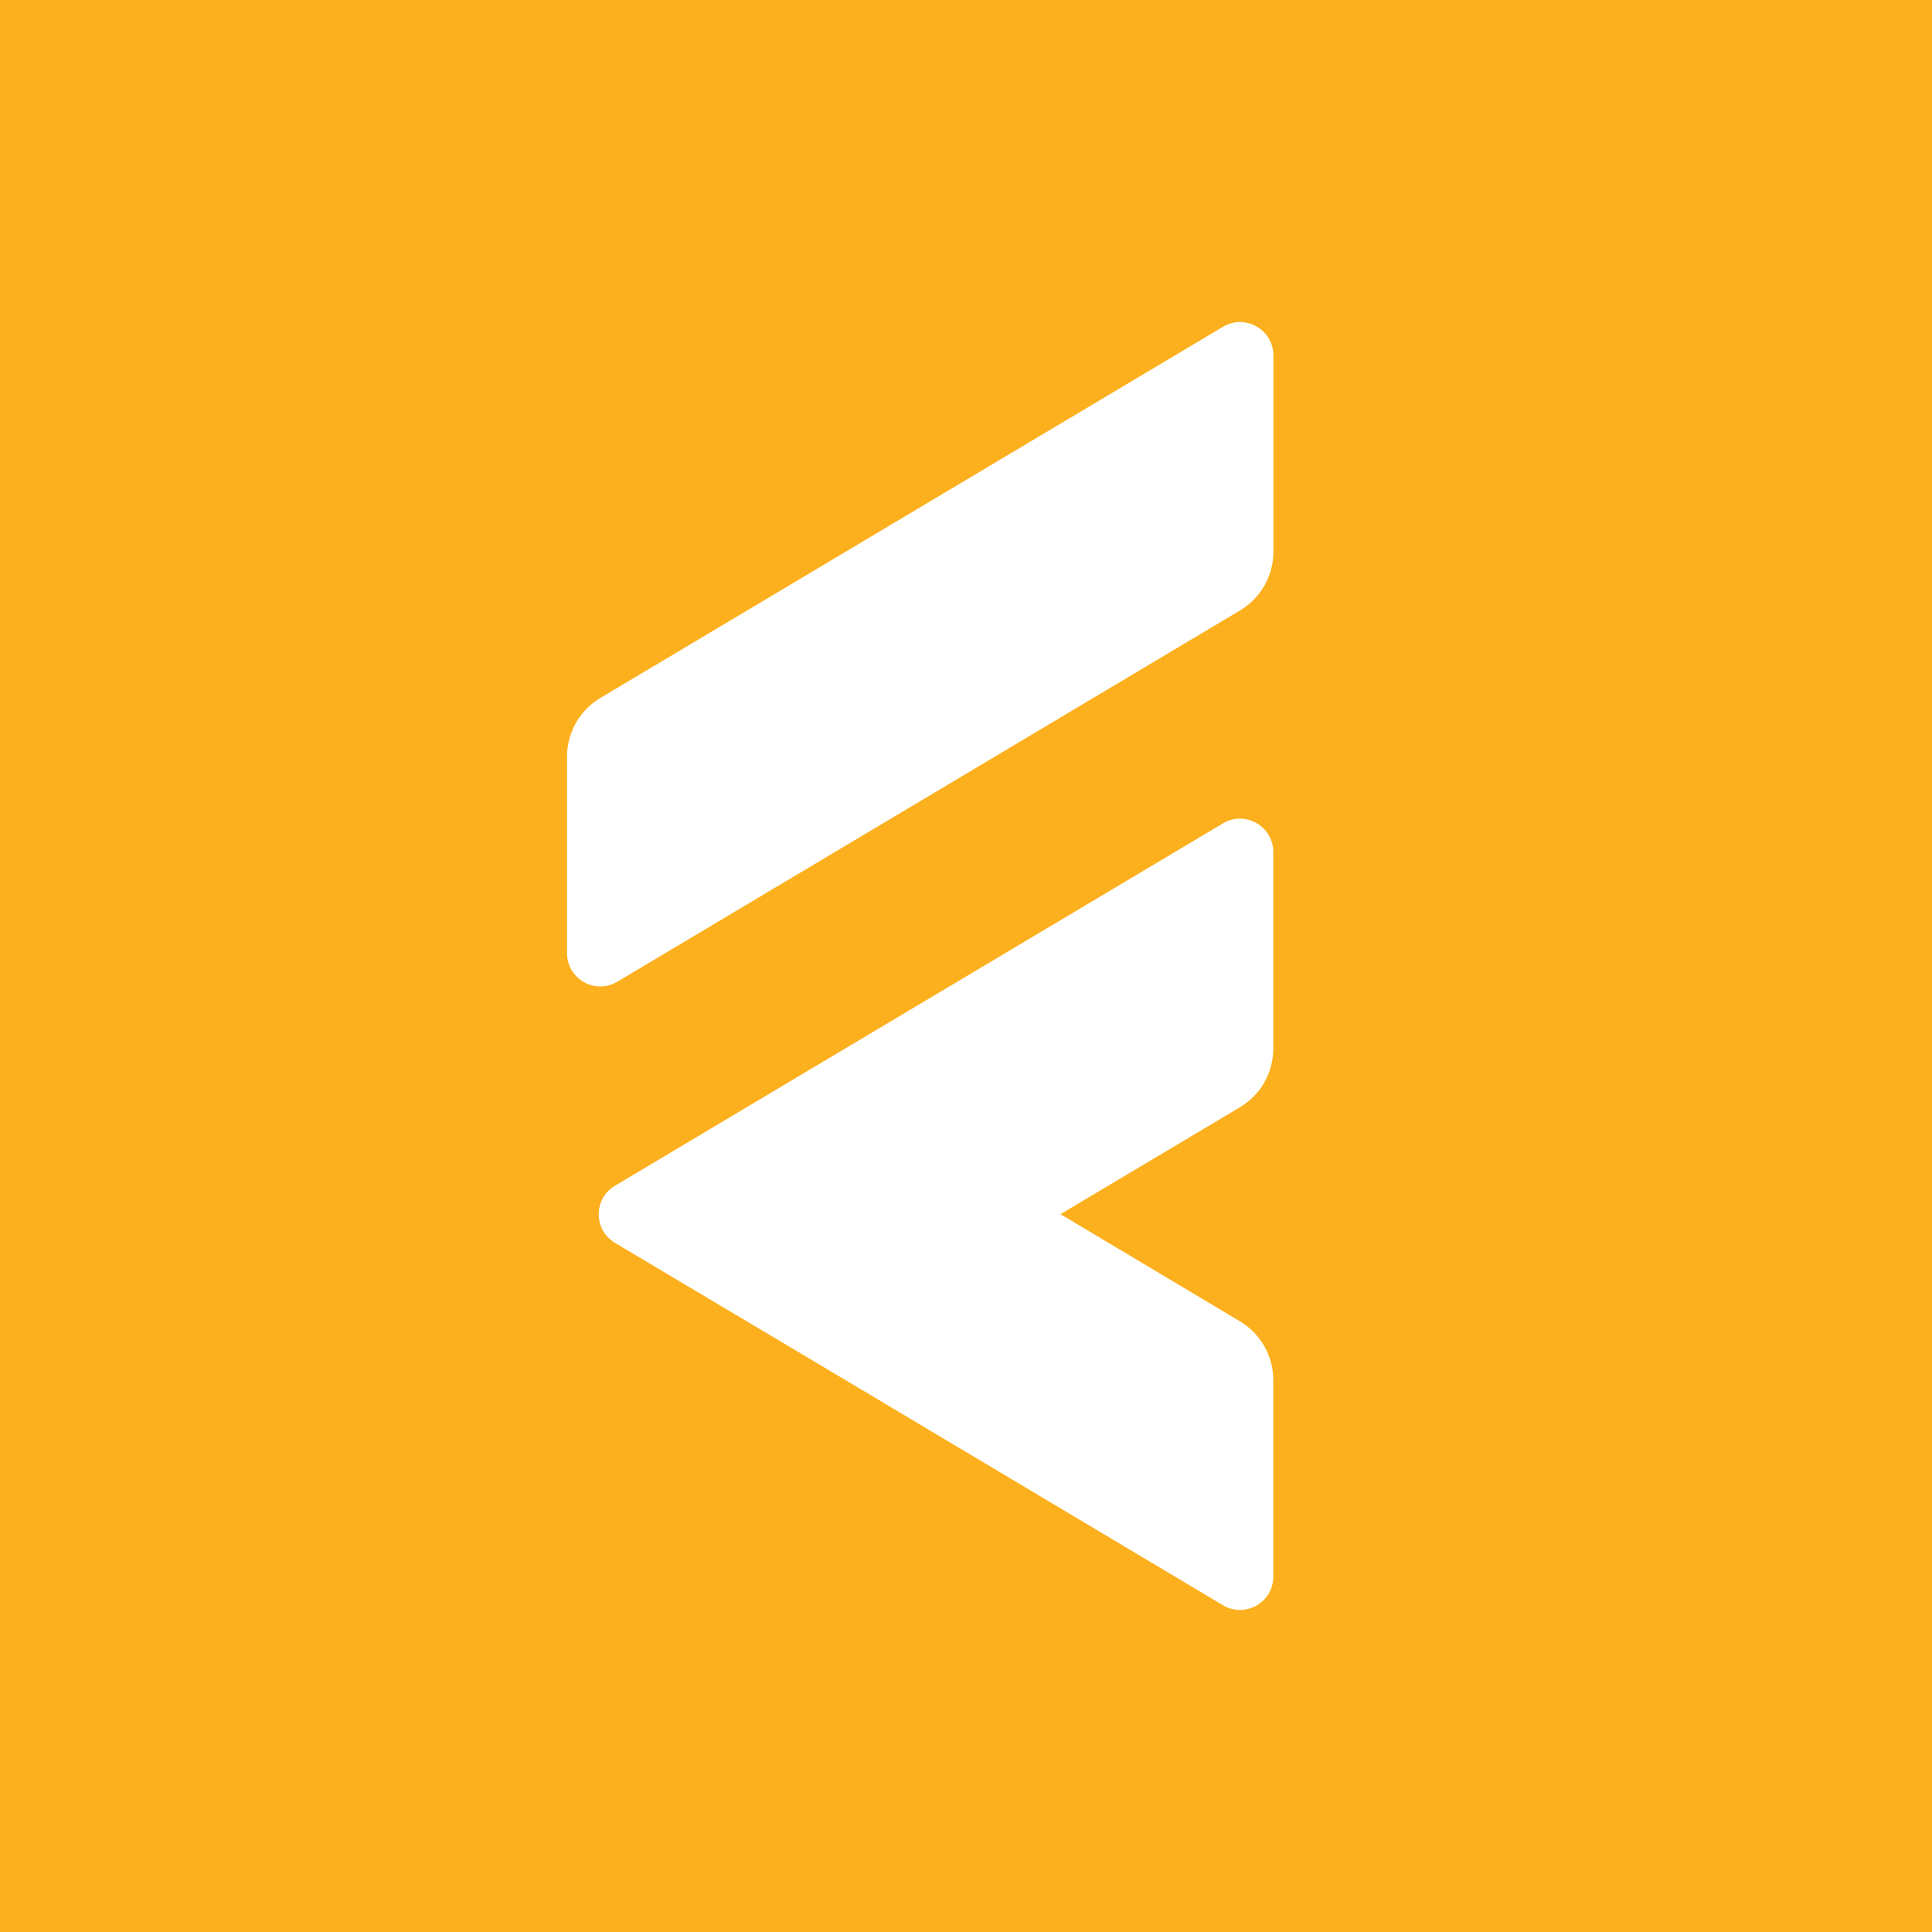 <?xml version="1.0" encoding="UTF-8" standalone="no"?>
<!-- Generator: Adobe Illustrator 26.0.1, SVG Export Plug-In . SVG Version: 6.00 Build 0)  -->

<svg
   version="1.1"
   id="Capa_1"
   x="0px"
   y="0px"
   viewBox="0 0 1536 1536"
   style="enable-background:new 0 0 1536 1536;"
   xml:space="preserve"
   sodipodi:docname="f752c6bd-3fb5-40a3-a31f-9c1b499a1491.svgz"
   xmlns:inkscape="http://www.inkscape.org/namespaces/inkscape"
   xmlns:sodipodi="http://sodipodi.sourceforge.net/DTD/sodipodi-0.dtd"
   xmlns="http://www.w3.org/2000/svg"
   xmlns:svg="http://www.w3.org/2000/svg"><defs
   id="defs7" /><sodipodi:namedview
   id="namedview7"
   pagecolor="#ffffff"
   bordercolor="#000000"
   borderopacity="0.25"
   inkscape:showpageshadow="2"
   inkscape:pageopacity="0.0"
   inkscape:pagecheckerboard="0"
   inkscape:deskcolor="#d1d1d1" />
<style
   type="text/css"
   id="style1">
	.st0{fill:#FCB01D;}
	.st1{fill:#1B1B1B;}
	.st2{fill:#FFFFFF;}
</style>
<g
   id="g7">
	<g
   id="g1">
		<rect
   y="0"
   class="st0"
   width="1536"
   height="1536"
   id="rect1" />
	</g>
	<g
   id="g3">
		<g
   id="g2">
			<path
   class="st2"
   d="M972.3,654.6L488.9,942.7c-17.2,10.3-17.2,35.2,0,45.4l158.1,94.1l325.3,194c17.6,10.5,40-2.2,40-22.7     v-156.4c0-19.1-10.1-36.8-26.5-46.6l-142.7-85.2l142.7-85c16.4-9.8,26.5-27.5,26.5-46.6V677.3     C1012.2,656.8,989.9,644.1,972.3,654.6z"
   id="path1" />
			<path
   class="st2"
   d="M972.3,259.8L477.3,554.9c-16.4,9.8-26.5,27.5-26.5,46.6v156.3c0,20.5,22.3,33.2,40,22.7l495.1-295.2     c16.4-9.8,26.5-27.5,26.5-46.6V282.5C1012.3,262,989.9,249.3,972.3,259.8z"
   id="path2" />
		</g>
	</g>
	<g
   id="g4">
		<rect
   y="0"
   class="st0"
   width="1536"
   height="1536"
   id="rect3" />
	</g>
	<g
   id="g6">
		<g
   id="g5">
			<path
   class="st2"
   d="M972.3,654.6L488.9,942.7c-17.2,10.3-17.2,35.2,0,45.4l158.1,94.1l325.3,194c17.6,10.5,40-2.2,40-22.7     v-156.4c0-19.1-10.1-36.8-26.5-46.6l-142.7-85.2l142.7-85c16.4-9.8,26.5-27.5,26.5-46.6V677.3     C1012.2,656.8,989.9,644.1,972.3,654.6z"
   id="path4" />
			<path
   class="st2"
   d="M972.3,259.8L477.3,554.9c-16.4,9.8-26.5,27.5-26.5,46.6v156.3c0,20.5,22.3,33.2,40,22.7l495.1-295.2     c16.4-9.8,26.5-27.5,26.5-46.6V282.5C1012.3,262,989.9,249.3,972.3,259.8z"
   id="path5" />
		</g>
	</g>
</g>
</svg>

